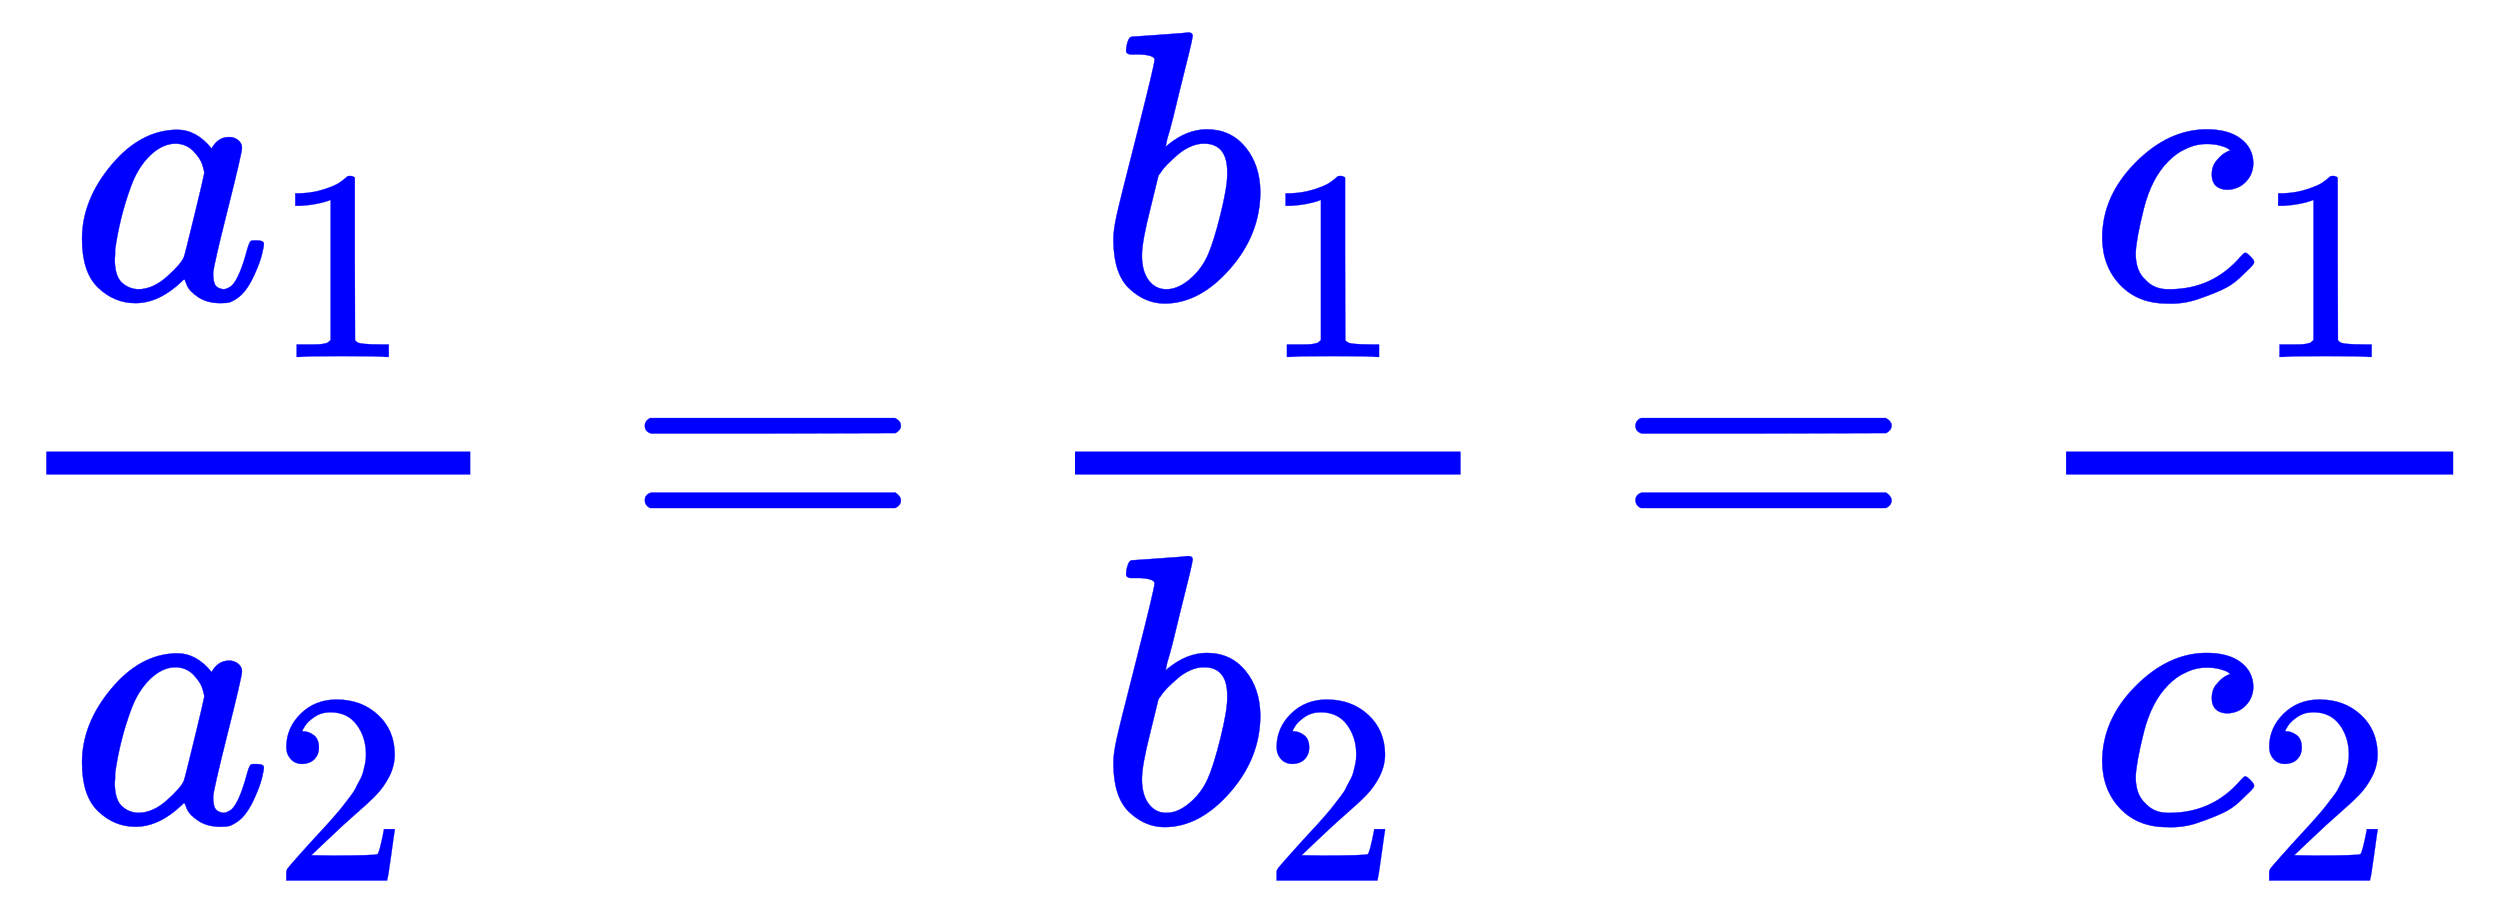 <svg xmlns:xlink="http://www.w3.org/1999/xlink" width="21.143ex" height="7.771ex" viewBox="0 -1454.5 6502.3 2390.2" role="img" focusable="false" xmlns="http://www.w3.org/2000/svg" style="vertical-align: -2.173ex;"><defs><path stroke-width="1" id="E55-MJMATHI-61" d="M33 157Q33 258 109 349T280 441Q331 441 370 392Q386 422 416 422Q429 422 439 414T449 394Q449 381 412 234T374 68Q374 43 381 35T402 26Q411 27 422 35Q443 55 463 131Q469 151 473 152Q475 153 483 153H487Q506 153 506 144Q506 138 501 117T481 63T449 13Q436 0 417 -8Q409 -10 393 -10Q359 -10 336 5T306 36L300 51Q299 52 296 50Q294 48 292 46Q233 -10 172 -10Q117 -10 75 30T33 157ZM351 328Q351 334 346 350T323 385T277 405Q242 405 210 374T160 293Q131 214 119 129Q119 126 119 118T118 106Q118 61 136 44T179 26Q217 26 254 59T298 110Q300 114 325 217T351 328Z"></path><path stroke-width="1" id="E55-MJMAIN-31" d="M213 578L200 573Q186 568 160 563T102 556H83V602H102Q149 604 189 617T245 641T273 663Q275 666 285 666Q294 666 302 660V361L303 61Q310 54 315 52T339 48T401 46H427V0H416Q395 3 257 3Q121 3 100 0H88V46H114Q136 46 152 46T177 47T193 50T201 52T207 57T213 61V578Z"></path><path stroke-width="1" id="E55-MJMAIN-32" d="M109 429Q82 429 66 447T50 491Q50 562 103 614T235 666Q326 666 387 610T449 465Q449 422 429 383T381 315T301 241Q265 210 201 149L142 93L218 92Q375 92 385 97Q392 99 409 186V189H449V186Q448 183 436 95T421 3V0H50V19V31Q50 38 56 46T86 81Q115 113 136 137Q145 147 170 174T204 211T233 244T261 278T284 308T305 340T320 369T333 401T340 431T343 464Q343 527 309 573T212 619Q179 619 154 602T119 569T109 550Q109 549 114 549Q132 549 151 535T170 489Q170 464 154 447T109 429Z"></path><path stroke-width="1" id="E55-MJMAIN-3D" d="M56 347Q56 360 70 367H707Q722 359 722 347Q722 336 708 328L390 327H72Q56 332 56 347ZM56 153Q56 168 72 173H708Q722 163 722 153Q722 140 707 133H70Q56 140 56 153Z"></path><path stroke-width="1" id="E55-MJMATHI-62" d="M73 647Q73 657 77 670T89 683Q90 683 161 688T234 694Q246 694 246 685T212 542Q204 508 195 472T180 418L176 399Q176 396 182 402Q231 442 283 442Q345 442 383 396T422 280Q422 169 343 79T173 -11Q123 -11 82 27T40 150V159Q40 180 48 217T97 414Q147 611 147 623T109 637Q104 637 101 637H96Q86 637 83 637T76 640T73 647ZM336 325V331Q336 405 275 405Q258 405 240 397T207 376T181 352T163 330L157 322L136 236Q114 150 114 114Q114 66 138 42Q154 26 178 26Q211 26 245 58Q270 81 285 114T318 219Q336 291 336 325Z"></path><path stroke-width="1" id="E55-MJMATHI-63" d="M34 159Q34 268 120 355T306 442Q362 442 394 418T427 355Q427 326 408 306T360 285Q341 285 330 295T319 325T330 359T352 380T366 386H367Q367 388 361 392T340 400T306 404Q276 404 249 390Q228 381 206 359Q162 315 142 235T121 119Q121 73 147 50Q169 26 205 26H209Q321 26 394 111Q403 121 406 121Q410 121 419 112T429 98T420 83T391 55T346 25T282 0T202 -11Q127 -11 81 37T34 159Z"></path></defs><g stroke="currentColor" fill="currentColor" stroke-width="0" transform="matrix(1 0 0 -1 0 0)"><g fill="blue" stroke="blue"><g fill="blue" stroke="blue"><g fill="blue" stroke="blue"><g transform="translate(120,0)"><rect stroke="none" width="1103" height="60" x="0" y="220"></rect><g fill="blue" stroke="blue" transform="translate(60,676)"><g fill="blue" stroke="blue"><use xlink:href="#E55-MJMATHI-61"></use></g><g fill="blue" stroke="blue" transform="translate(529,-150)"><use transform="scale(0.707)" xlink:href="#E55-MJMAIN-31"></use></g></g><g fill="blue" stroke="blue" transform="translate(60,-686)"><g fill="blue" stroke="blue"><use xlink:href="#E55-MJMATHI-61"></use></g><g fill="blue" stroke="blue" transform="translate(529,-150)"><use transform="scale(0.707)" xlink:href="#E55-MJMAIN-32"></use></g></g></g></g><g fill="blue" stroke="blue" transform="translate(1621,0)"><use xlink:href="#E55-MJMAIN-3D"></use></g><g fill="blue" stroke="blue" transform="translate(2399,0)"><g transform="translate(397,0)"><rect stroke="none" width="1003" height="60" x="0" y="220"></rect><g fill="blue" stroke="blue" transform="translate(60,676)"><g fill="blue" stroke="blue"><use xlink:href="#E55-MJMATHI-62"></use></g><g fill="blue" stroke="blue" transform="translate(429,-150)"><use transform="scale(0.707)" xlink:href="#E55-MJMAIN-31"></use></g></g><g fill="blue" stroke="blue" transform="translate(60,-686)"><g fill="blue" stroke="blue"><use xlink:href="#E55-MJMATHI-62"></use></g><g fill="blue" stroke="blue" transform="translate(429,-150)"><use transform="scale(0.707)" xlink:href="#E55-MJMAIN-32"></use></g></g></g></g><g fill="blue" stroke="blue" transform="translate(4198,0)"><use xlink:href="#E55-MJMAIN-3D"></use></g><g fill="blue" stroke="blue" transform="translate(4977,0)"><g transform="translate(397,0)"><rect stroke="none" width="1007" height="60" x="0" y="220"></rect><g fill="blue" stroke="blue" transform="translate(60,676)"><g fill="blue" stroke="blue"><use xlink:href="#E55-MJMATHI-63"></use></g><g fill="blue" stroke="blue" transform="translate(433,-150)"><use transform="scale(0.707)" xlink:href="#E55-MJMAIN-31"></use></g></g><g fill="blue" stroke="blue" transform="translate(60,-686)"><g fill="blue" stroke="blue"><use xlink:href="#E55-MJMATHI-63"></use></g><g fill="blue" stroke="blue" transform="translate(433,-150)"><use transform="scale(0.707)" xlink:href="#E55-MJMAIN-32"></use></g></g></g></g></g></g></g></svg>